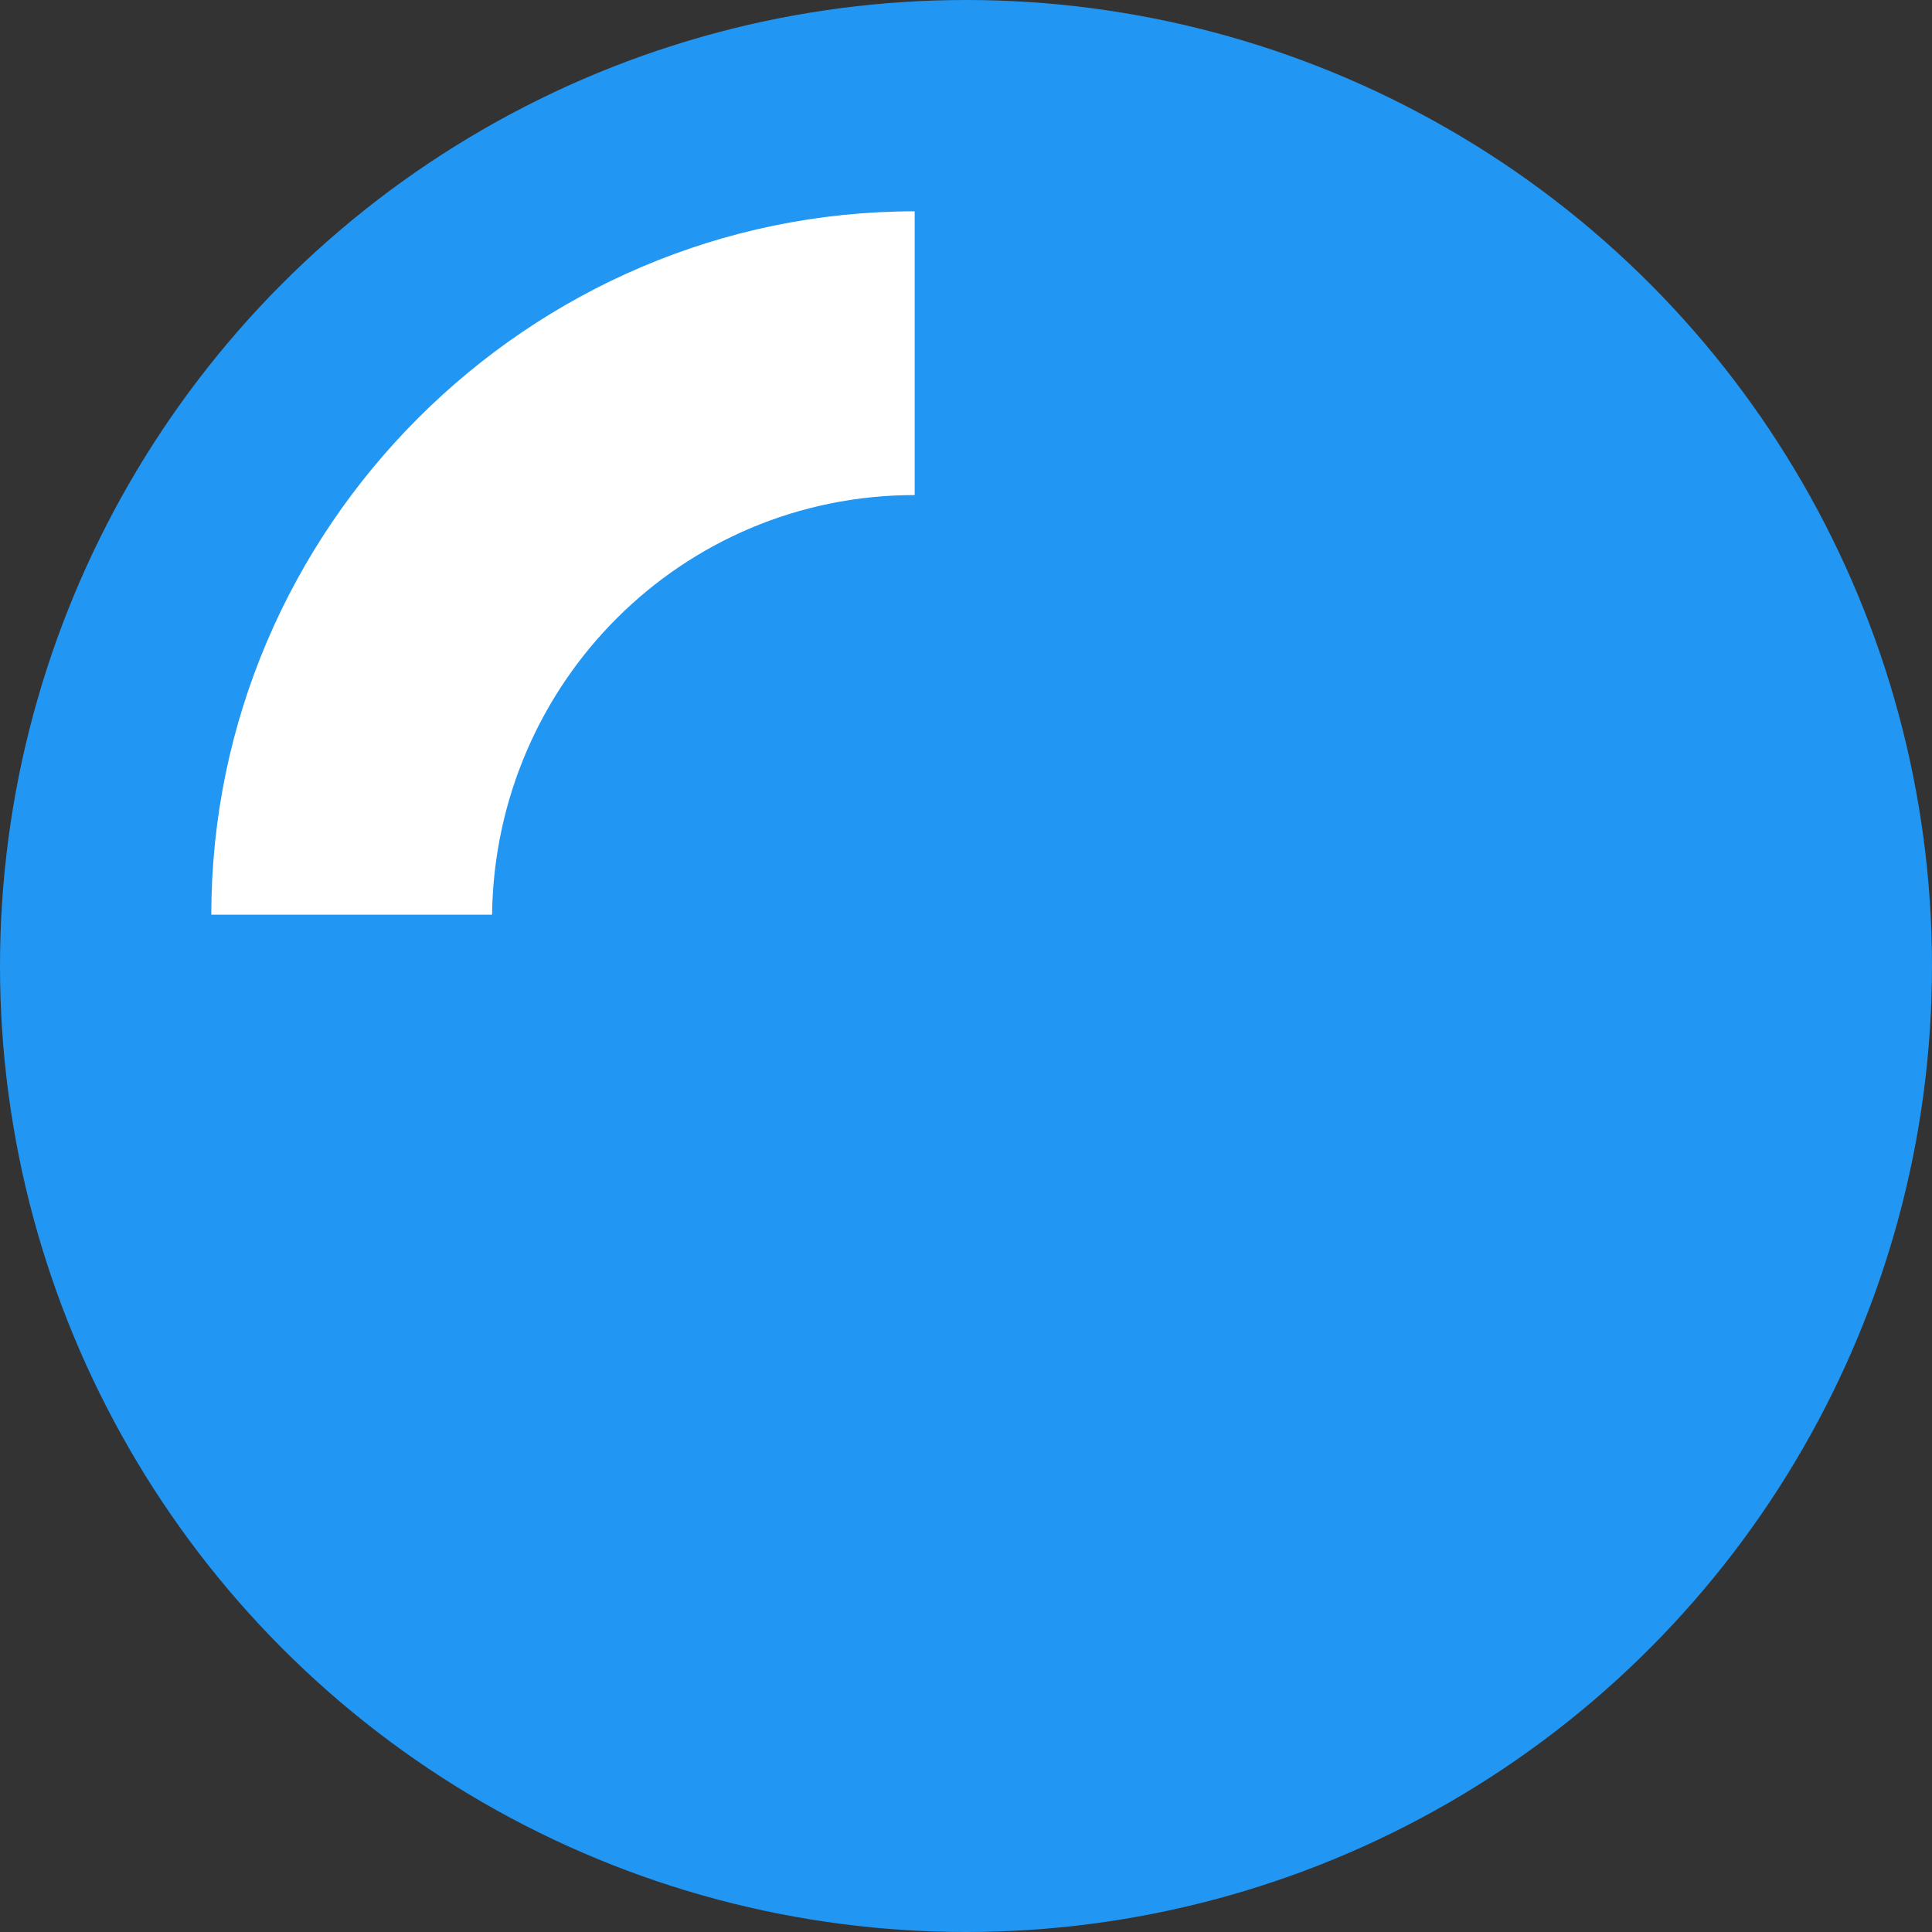 <svg xmlns="http://www.w3.org/2000/svg" viewBox="0 0 64 64"><rect x="0" y="0" width="64" height="64" fill="#333333" stroke="none"/><circle cx="32" cy="32" r="32" style="fill:#2196f3;"/><path d="M30.3,16.4V7C17.5,7,7,17.5,7,30.3h9.3C16.4,22.6,22.6,16.4,30.3,16.4z" style="fill:#FFFFFF"/></svg>